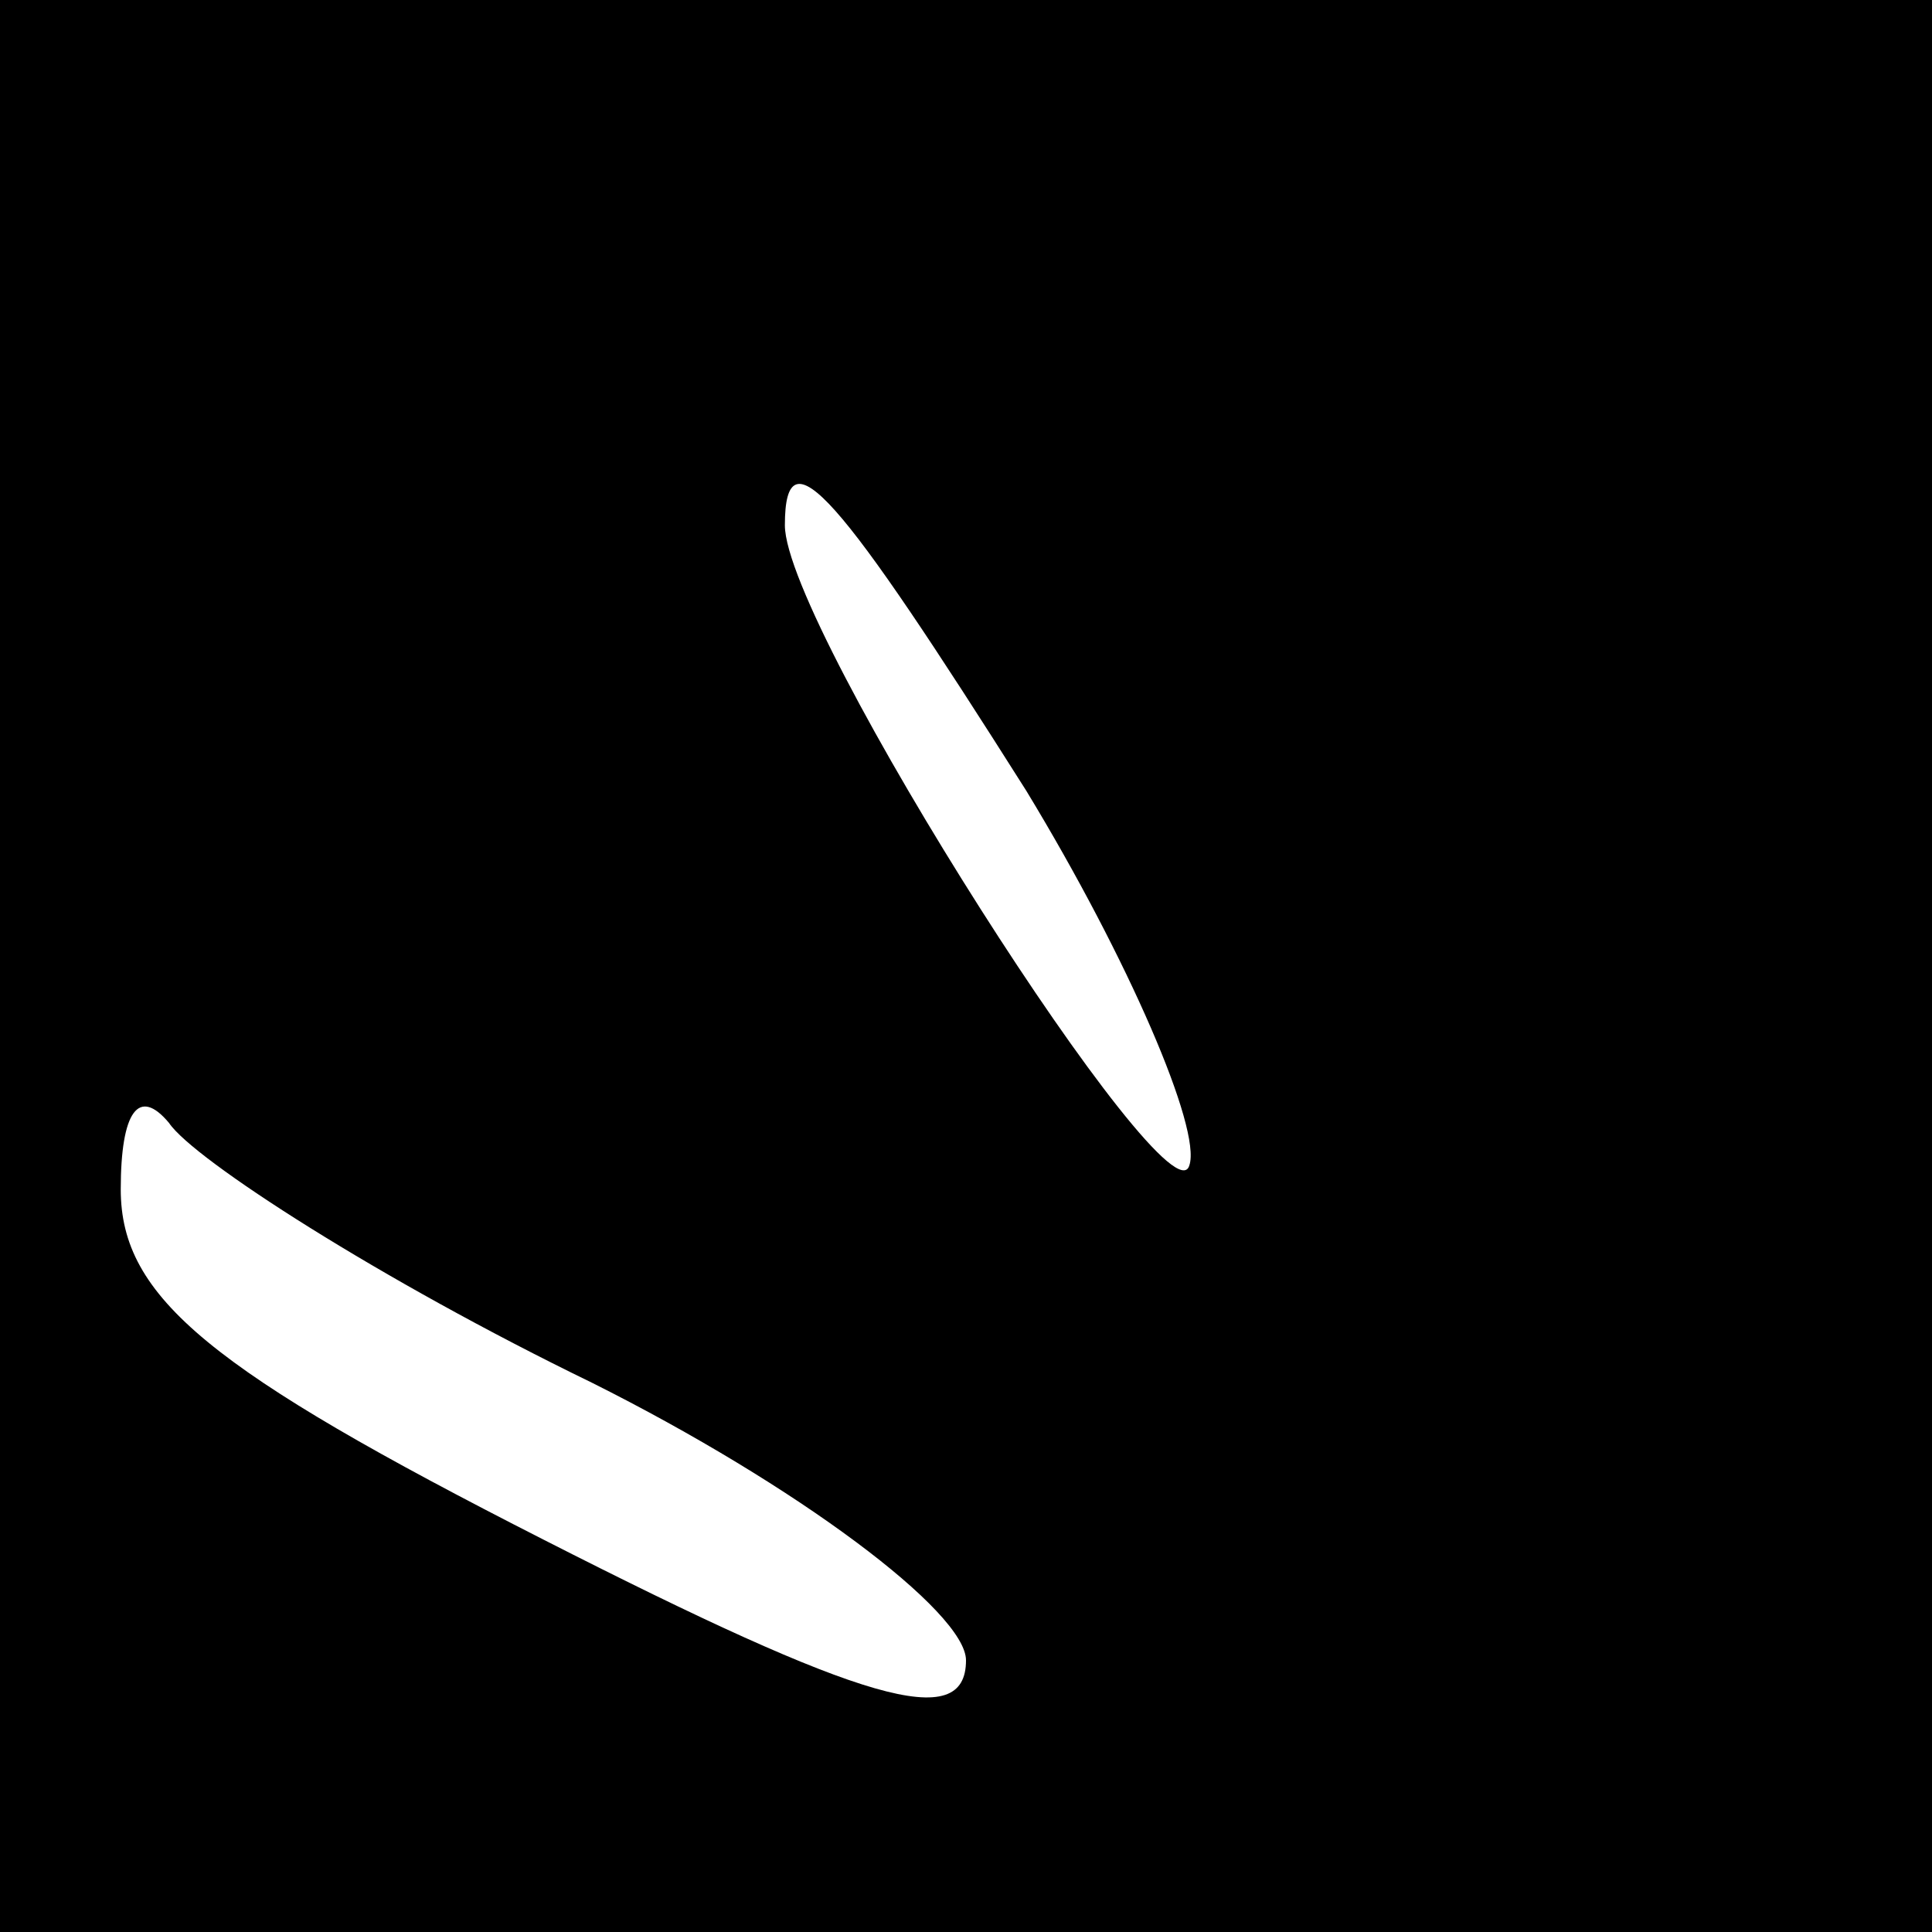 <?xml version="1.0" standalone="no"?>
<!DOCTYPE svg PUBLIC "-//W3C//DTD SVG 20010904//EN"
 "http://www.w3.org/TR/2001/REC-SVG-20010904/DTD/svg10.dtd">
<svg version="1.0" xmlns="http://www.w3.org/2000/svg"
 width="32pt" height="32pt" viewBox="0 0 32 32"
 preserveAspectRatio="xMidYMid meet">
<rect x="0" y="0" width="32" height="32" fill="#808080" stroke="none"/>
<g transform="translate(0,32) scale(0.1,-0.1)"
fill="#000000" stroke="none">
<path fill="#000000" stroke="none" d="M0 160 l0 -160 160 0 160 0 0 160 0
160 -160 0 -160 0 0 -160z"/>
<path fill="#ffffff" stroke="none" d="M170 189 c17 -28 29 -56 27 -62 -3 -11
-67 89 -67 106 0 16 9 5 40 -44z"/>
<path fill="#ffffff" stroke="none" d="M98 91 c34 -17 62 -38 62 -46 0 -12
-17 -7 -70 20 -55 28 -70 40 -70 58 0 13 3 17 8 11 4 -6 35 -26 70 -43z"/>
</g>
</svg>
